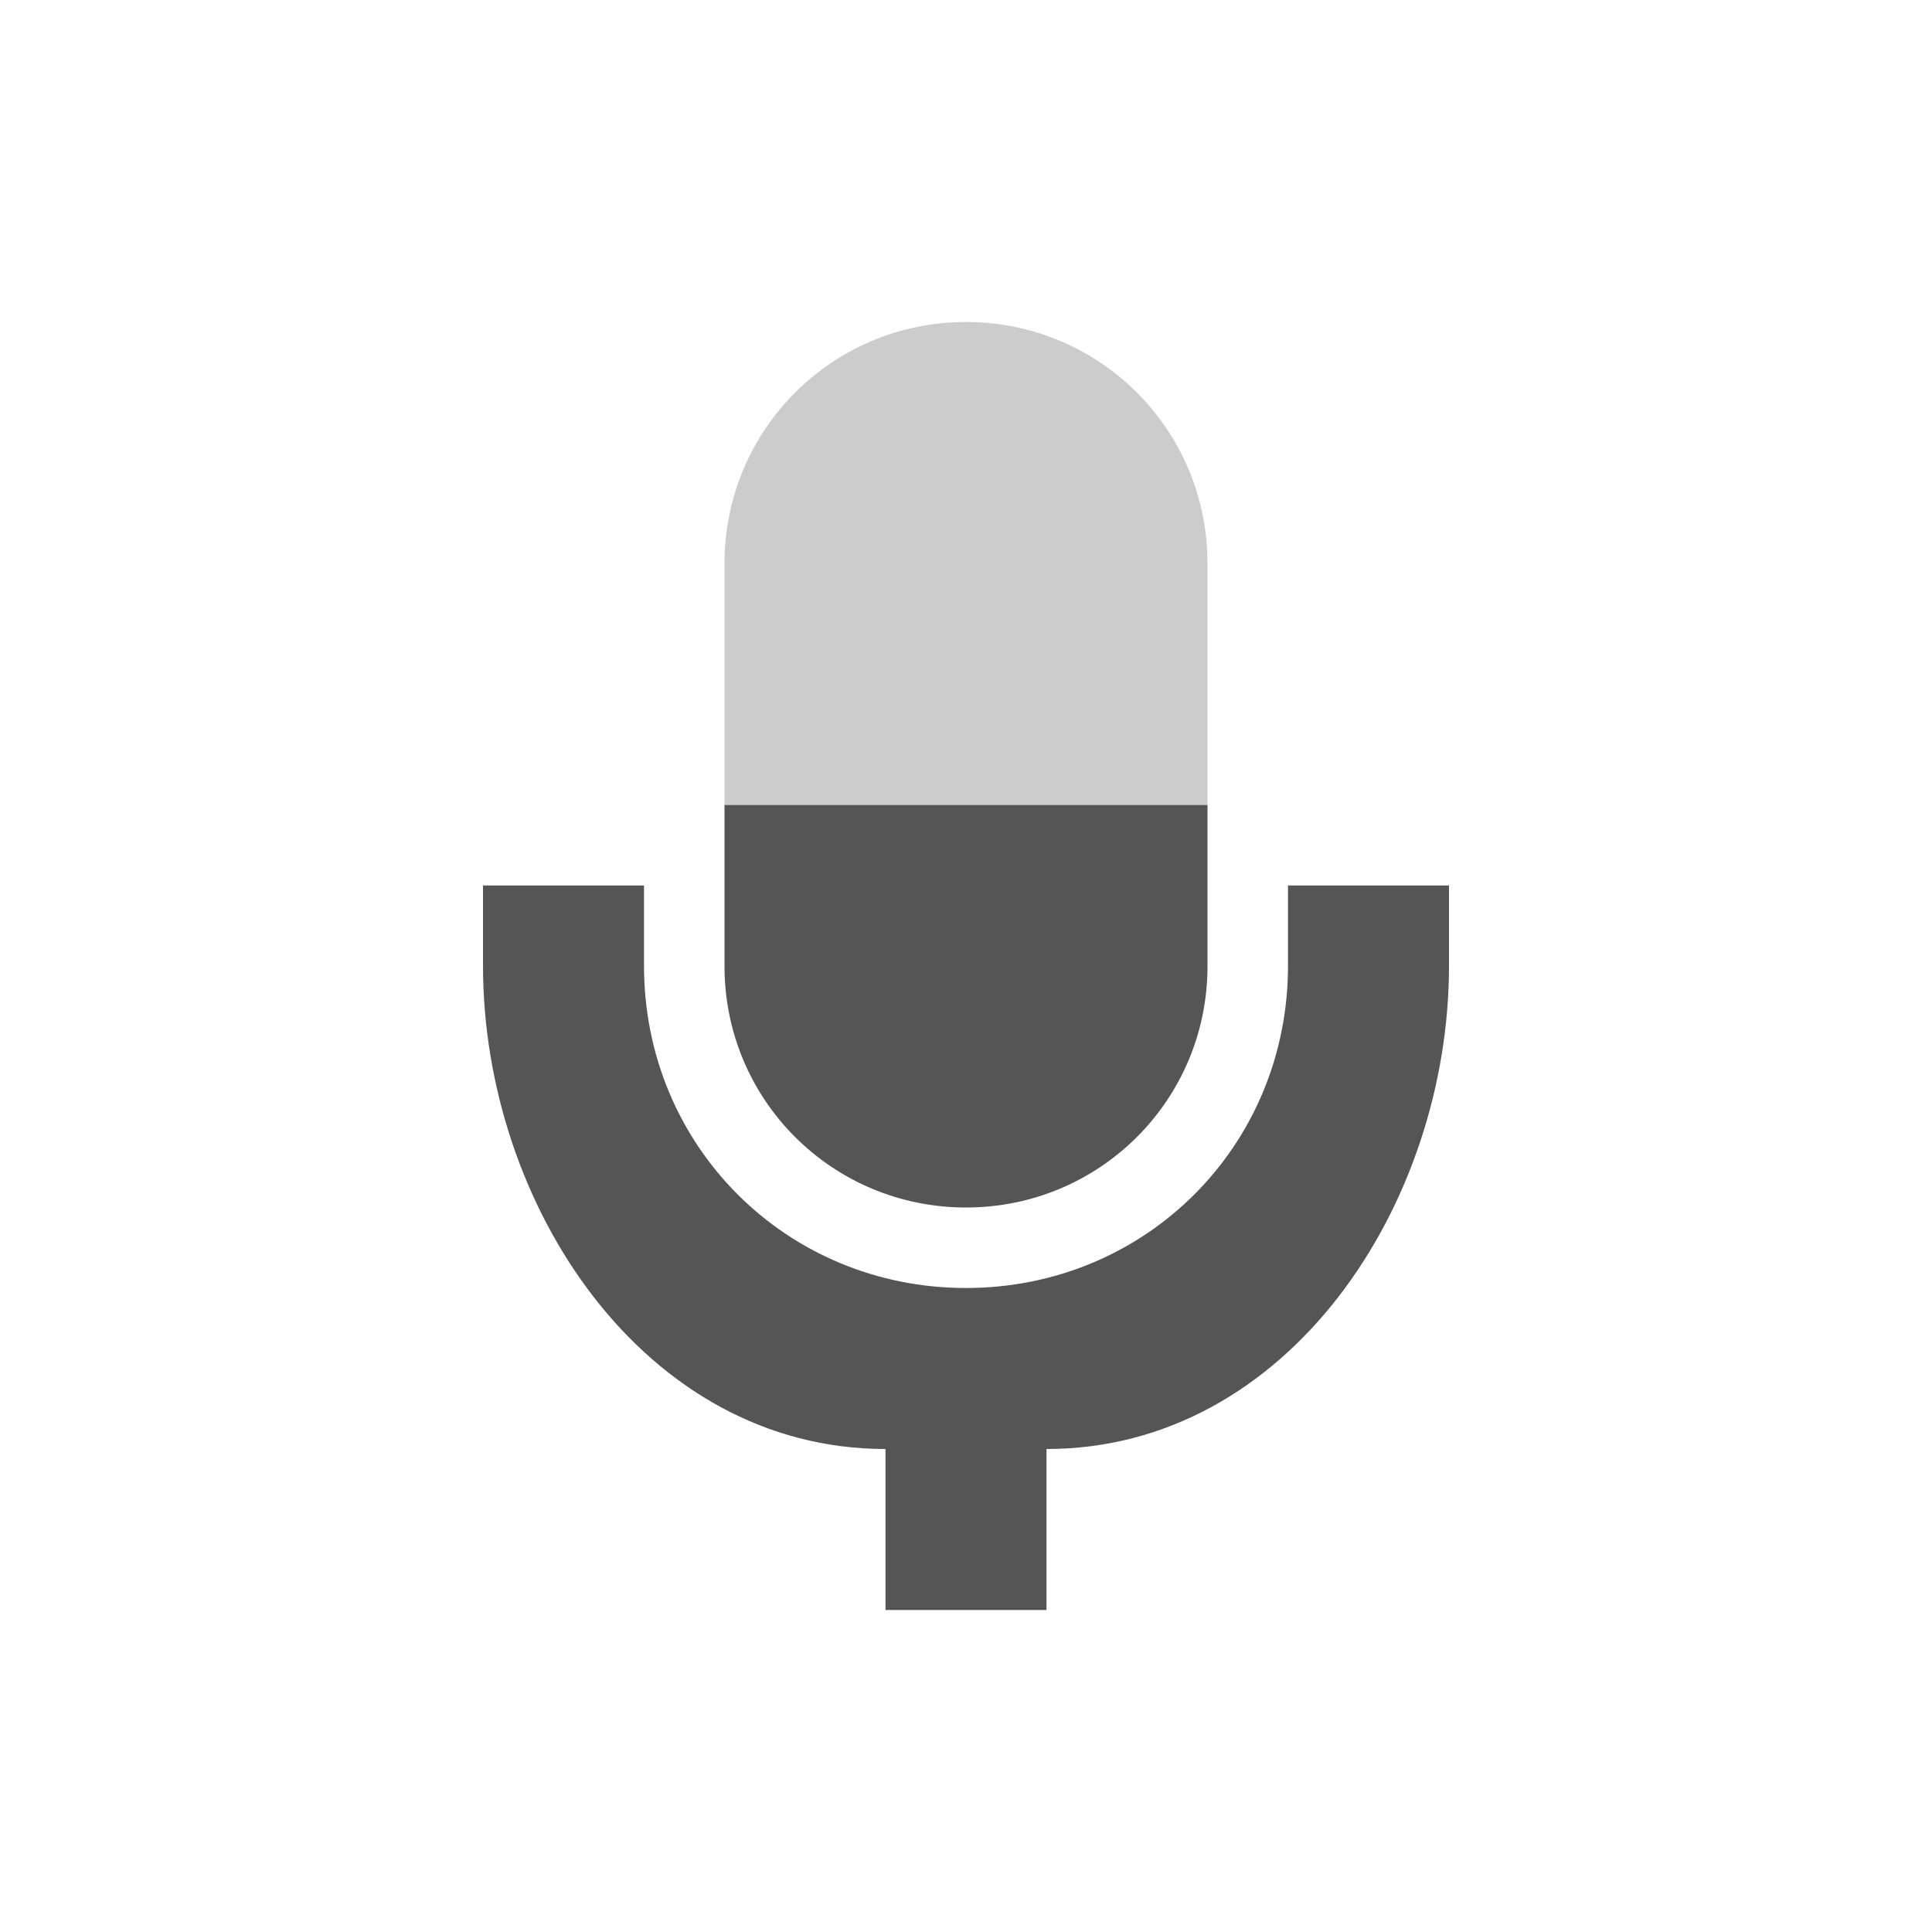 <svg xmlns="http://www.w3.org/2000/svg" width="24" height="24" version="1.1">
 <defs>
  <style id="current-color-scheme" type="text/css">
   .ColorScheme-Text { color:#555555; } .ColorScheme-Highlight { color:#4285f4; }
  </style>
 </defs>
 <g transform="translate(4,4)">
  <path style="fill:currentColor" class="ColorScheme-Text" d="M 5,6 5,8.002 C 5,9.664 6.338,11 8,11 9.662,11 11,9.664 11,8.002 L 11,6 Z"/>
  <path style="fill:currentColor" class="ColorScheme-Text" d="M 2,7 2,7.998 C 2,10.965 4,14 7,14 l 0,2 2,0 0,-2 c 3,0 5,-3.035 5,-6.002 L 14,7 12,7 12,7.998 C 12,10.233 10.233,12 8,12 5.767,12 4,10.233 4,7.998 L 4,7 2,7 Z"/>
  <path style="opacity:0.3;fill:currentColor" class="ColorScheme-Text" d="M 8,0 C 6.338,0 5,1.338 5,3 l 0,3 6,0 0,-3 C 11,1.338 9.662,0 8,0 Z"/>
 </g>
</svg>

